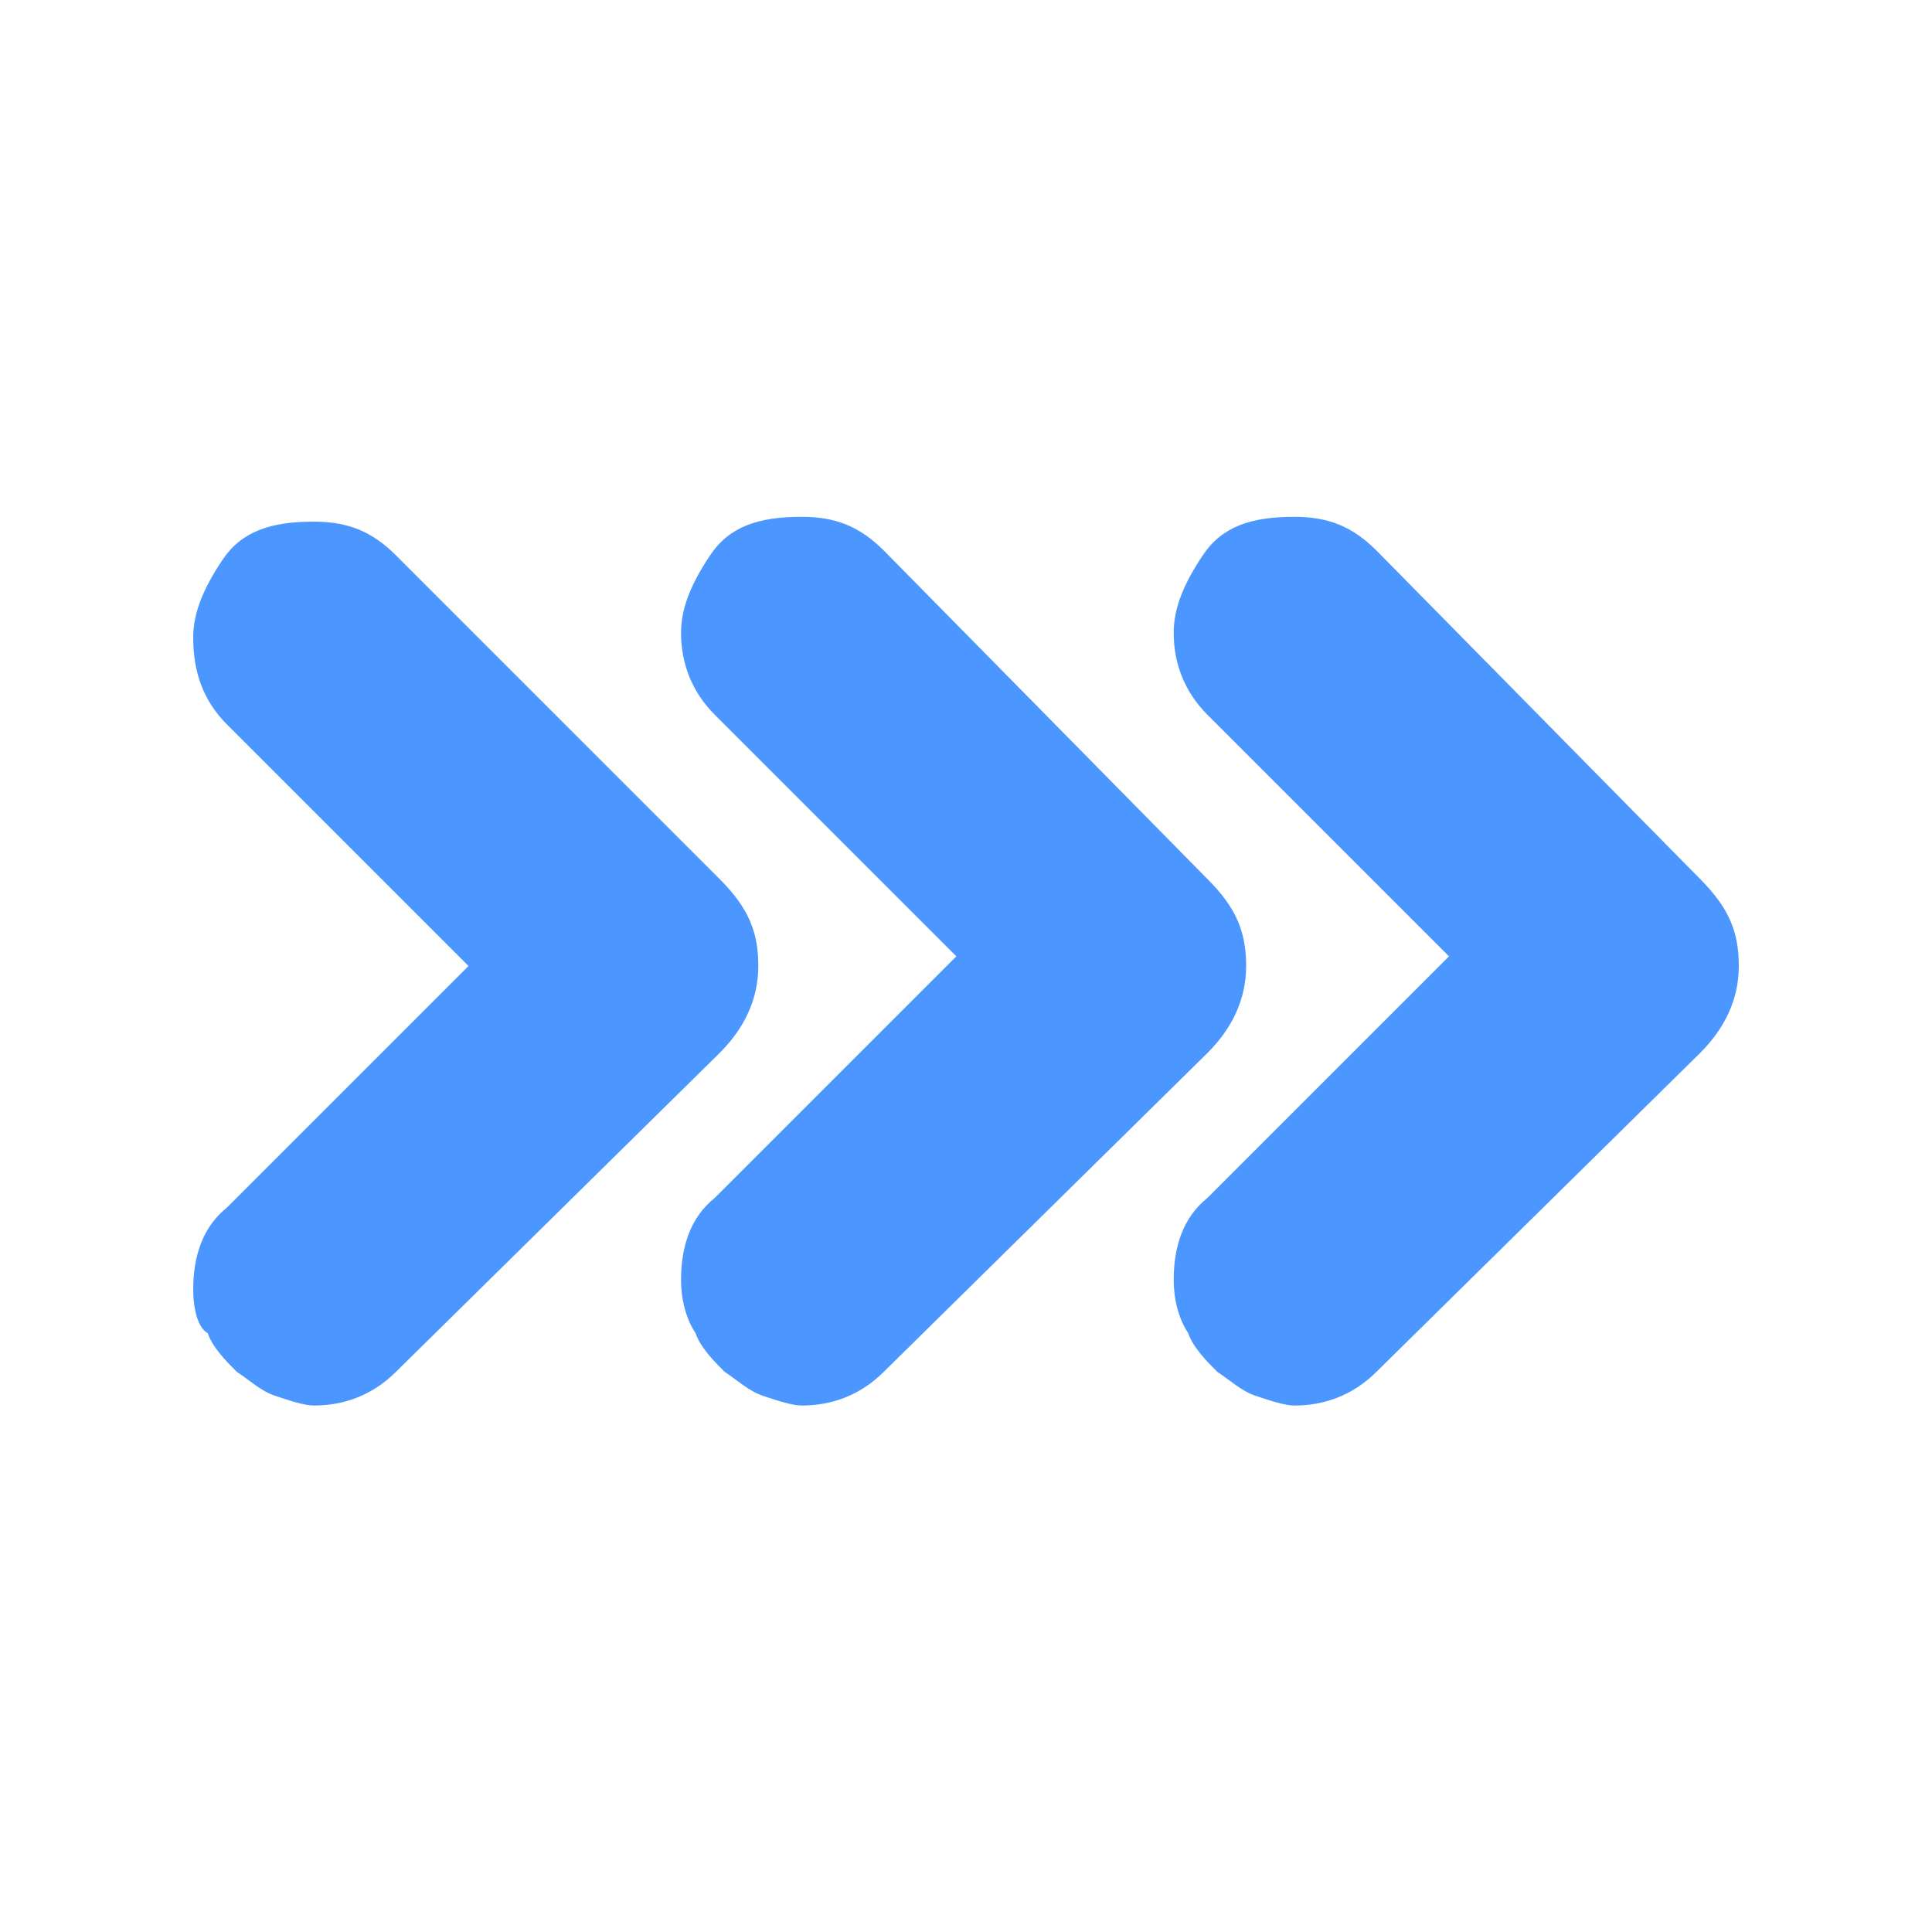 <?xml version="1.0" encoding="utf-8"?>
<!-- Generator: Adobe Illustrator 23.0.5, SVG Export Plug-In . SVG Version: 6.00 Build 0)  -->
<svg version="1.1" id="Layer_1" xmlns="http://www.w3.org/2000/svg" xmlns:xlink="http://www.w3.org/1999/xlink" x="0px" y="0px"
	 viewBox="0 0 40 40" style="enable-background:new 0 0 40 40;" xml:space="preserve">
<style type="text/css">
	.st0{fill:#4C97FF;}
</style>
<g>
	<path id="XMLID_7_" class="st0" d="M25,18.2c0.6,0.6,0.8,1.1,0.8,1.8c0,0.7-0.3,1.3-0.8,1.8l-6.7,6.6c-0.5,0.5-1.1,0.7-1.7,0.7
		c-0.2,0-0.5-0.1-0.8-0.2c-0.3-0.1-0.5-0.3-0.8-0.5c-0.2-0.2-0.5-0.5-0.6-0.8c-0.2-0.3-0.3-0.7-0.3-1.1c0-0.7,0.2-1.3,0.7-1.7l5-5
		l-5-5c-0.5-0.5-0.7-1.1-0.7-1.7c0-0.5,0.2-1,0.6-1.6c0.4-0.6,1-0.8,1.9-0.8c0.7,0,1.2,0.2,1.7,0.7L25,18.2z"/>
	<path id="XMLID_5_" class="st0" d="M14.9,18.2c0.6,0.6,0.8,1.1,0.8,1.8c0,0.7-0.3,1.3-0.8,1.8l-6.7,6.6c-0.5,0.5-1.1,0.7-1.7,0.7
		c-0.2,0-0.5-0.1-0.8-0.2c-0.3-0.1-0.5-0.3-0.8-0.5c-0.2-0.2-0.5-0.5-0.6-0.8C4.1,27.5,4,27.1,4,26.7c0-0.7,0.2-1.3,0.7-1.7l5-5
		l-5-5C4.2,14.5,4,13.9,4,13.2c0-0.5,0.2-1,0.6-1.6c0.4-0.6,1-0.8,1.9-0.8c0.7,0,1.2,0.2,1.7,0.7L14.9,18.2z"/>
	<path id="XMLID_3_" class="st0" d="M35.2,18.2c0.6,0.6,0.8,1.1,0.8,1.8c0,0.7-0.3,1.3-0.8,1.8l-6.7,6.6c-0.5,0.5-1.1,0.7-1.7,0.7
		c-0.2,0-0.5-0.1-0.8-0.2c-0.3-0.1-0.5-0.3-0.8-0.5c-0.2-0.2-0.5-0.5-0.6-0.8c-0.2-0.3-0.3-0.7-0.3-1.1c0-0.7,0.2-1.3,0.7-1.7l5-5
		l-5-5c-0.5-0.5-0.7-1.1-0.7-1.7c0-0.5,0.2-1,0.6-1.6c0.4-0.6,1-0.8,1.9-0.8c0.7,0,1.2,0.2,1.7,0.7L35.2,18.2z"/>
</g>
</svg>
